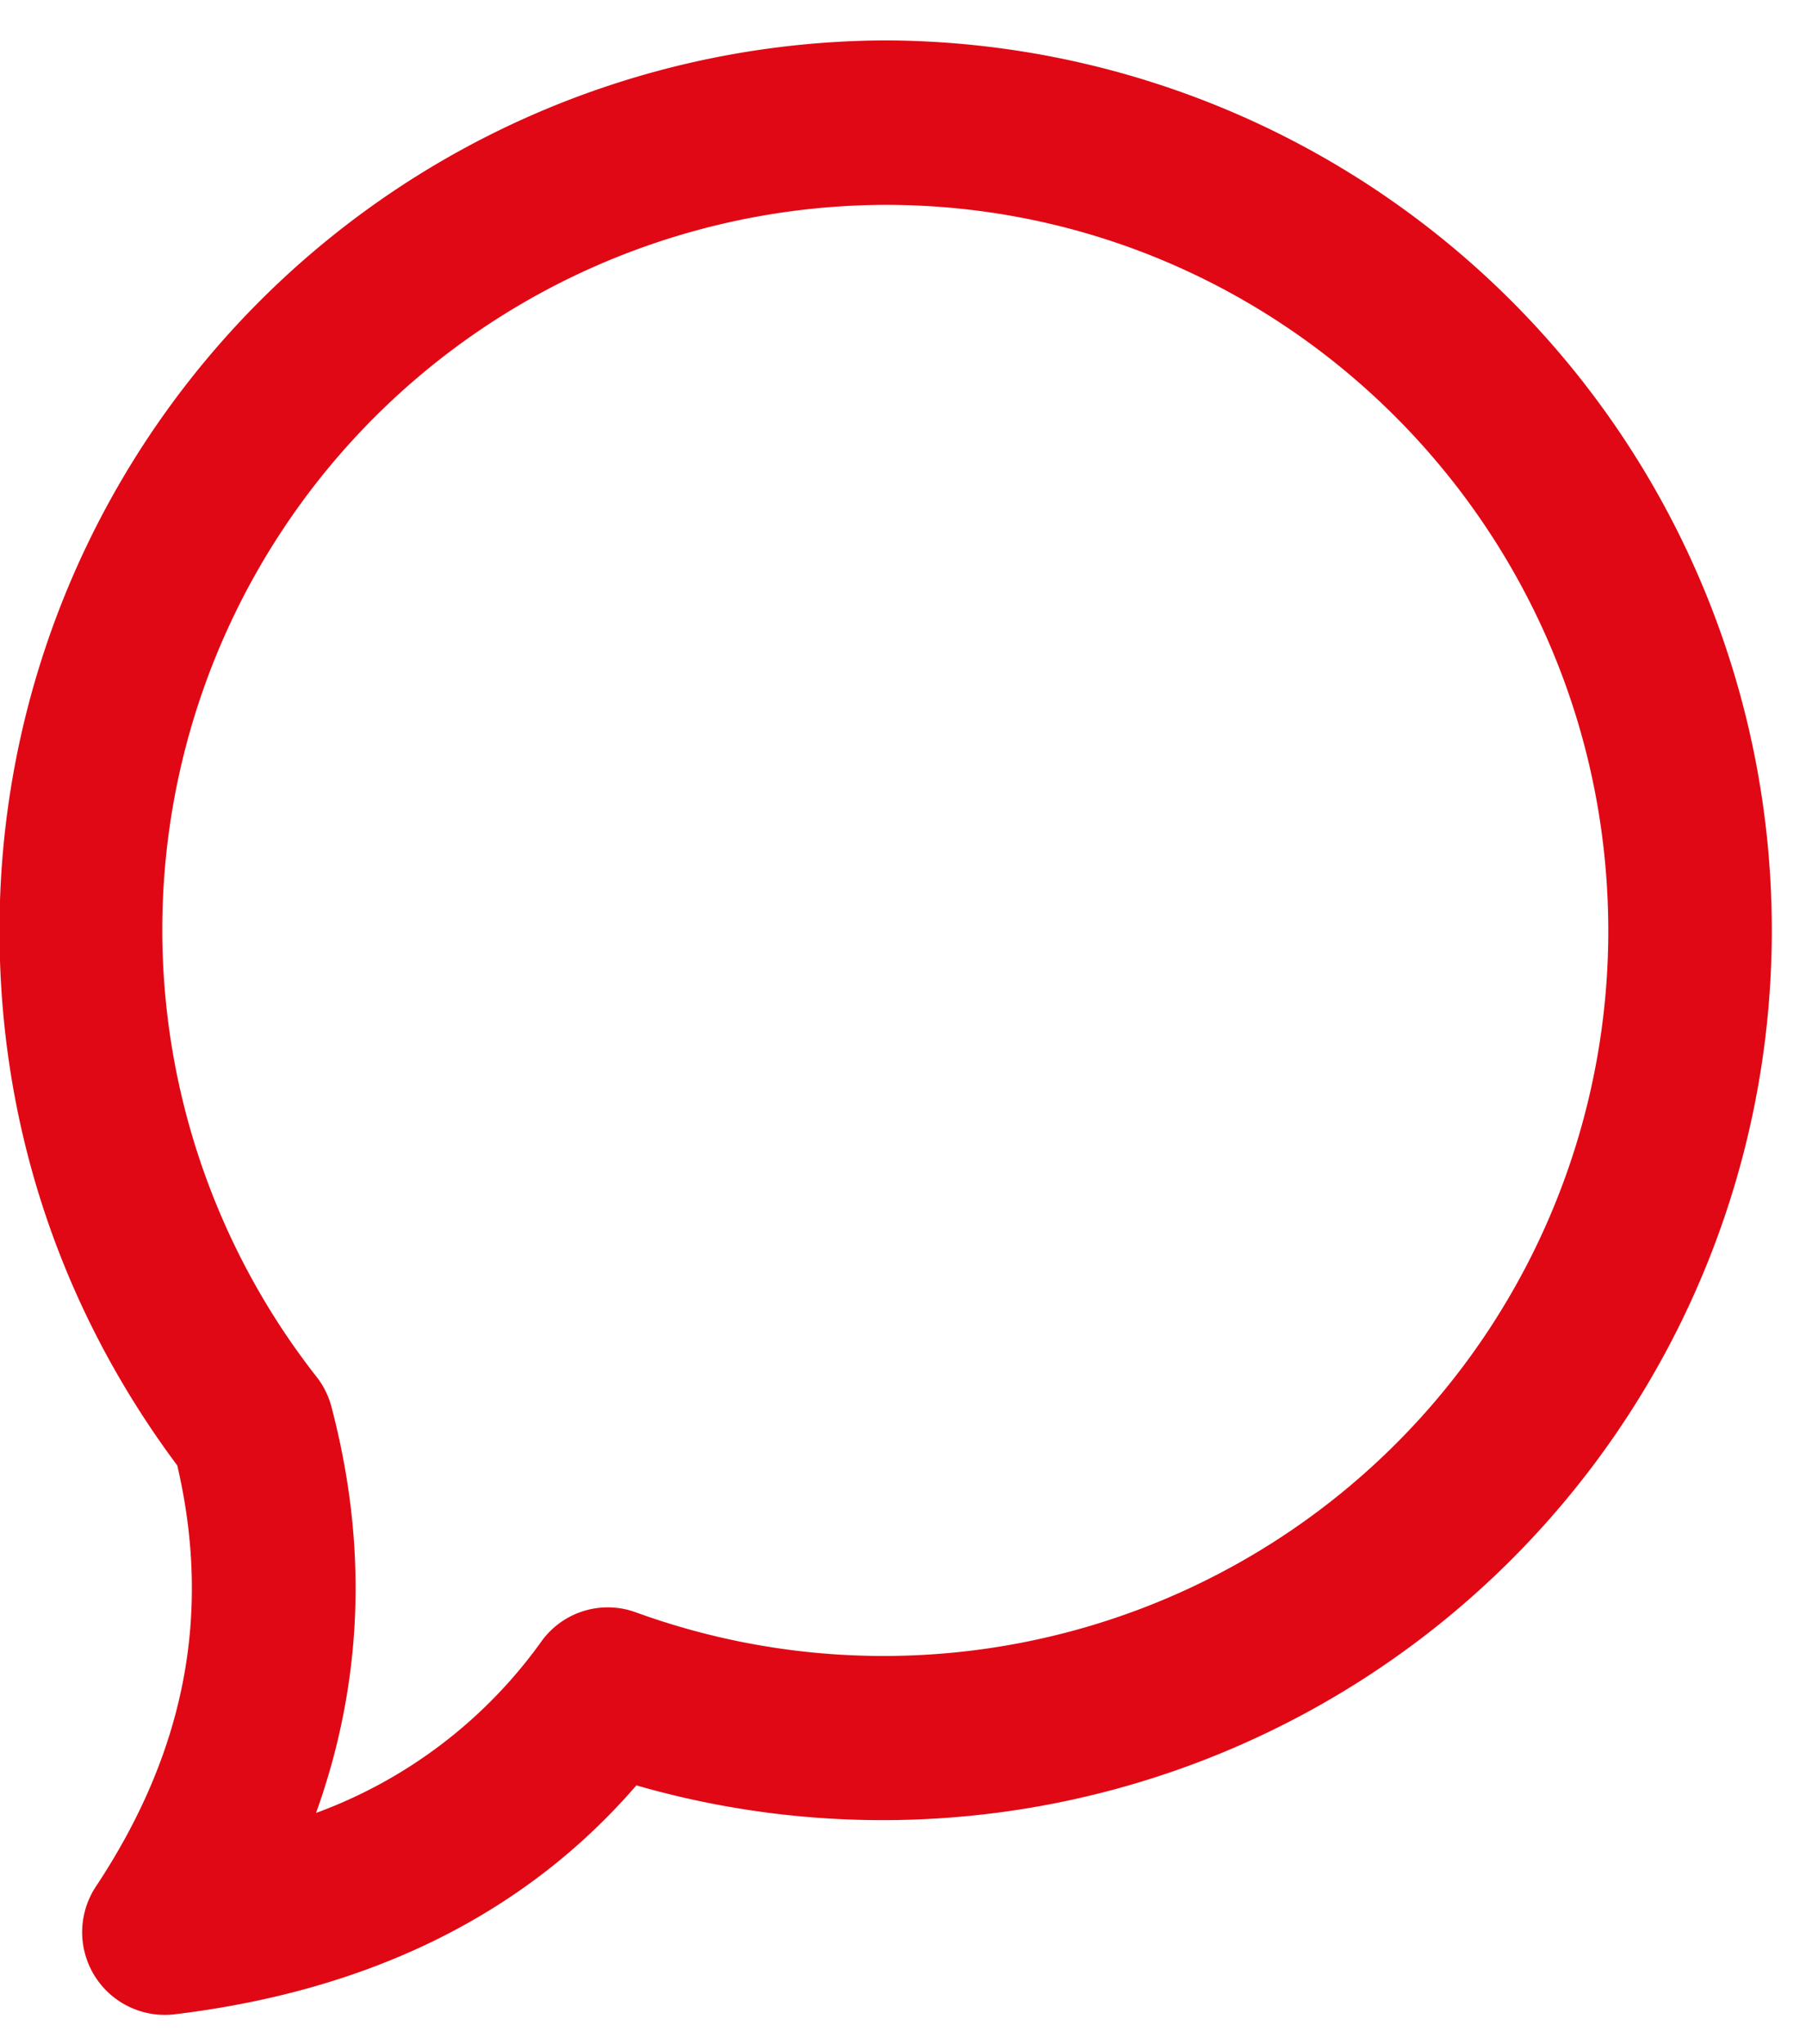 <svg xmlns="http://www.w3.org/2000/svg" xmlns:xlink="http://www.w3.org/1999/xlink" width="38" height="43" viewBox="0 0 38 43"><defs><path id="ck9ja" d="M618.84 1221.59a15.25 15.25 0 0 1-20.46 14.33 1.72 1.72 0 0 0-1.98.6 10.1 10.1 0 0 1-4.75 3.62c.98-2.73 1.1-5.58.33-8.52a1.74 1.74 0 0 0-.3-.63 15.25 15.25 0 0 1 11.96-24.68c8.38 0 15.2 6.85 15.2 15.28zm-30.2 22.79c4.12-.49 7.4-2.1 9.75-4.82a18.71 18.71 0 0 0 23.89-17.98 18.71 18.71 0 0 0-18.65-18.73 18.71 18.71 0 0 0-18.64 18.74c0 4.1 1.3 7.97 3.74 11.24.73 3.13.16 6.04-1.72 8.87a1.74 1.74 0 0 0 1.63 2.68z"/></defs><g><g transform="translate(-585 -1202)"><use fill="#e00814" xlink:href="#ck9ja"/></g></g></svg>